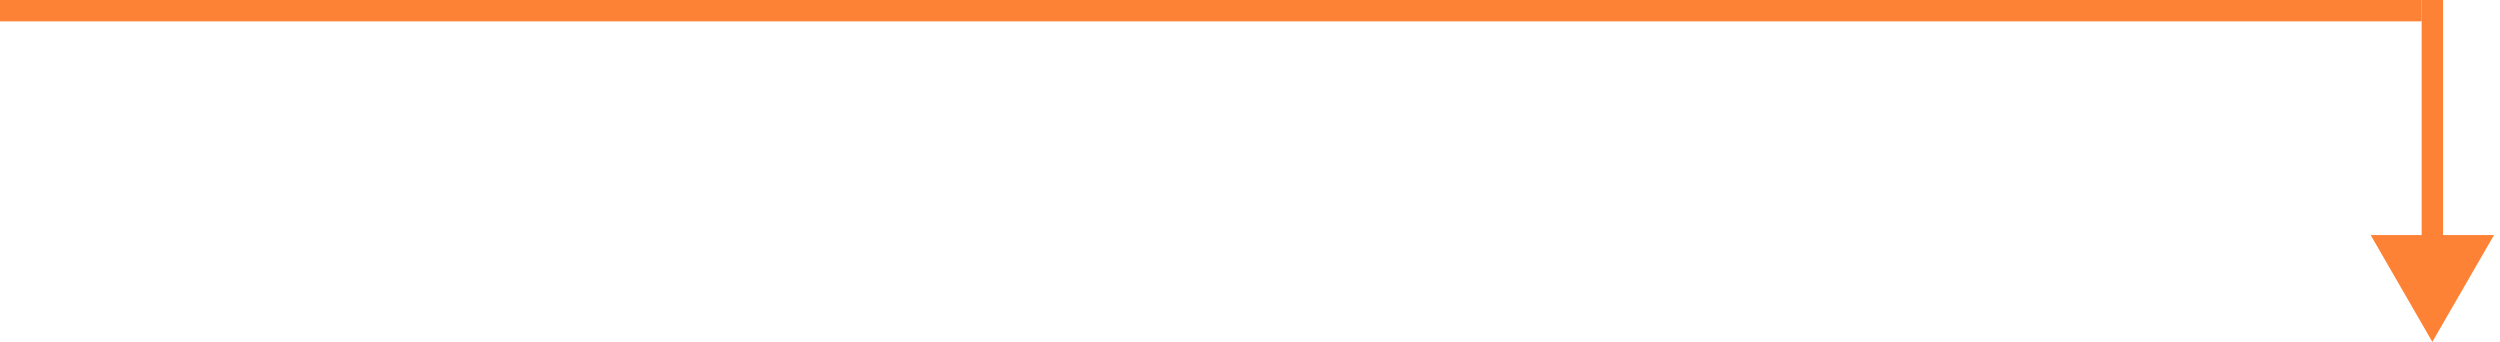 <svg width="351" height="48" viewBox="0 0 351 48" fill="none" xmlns="http://www.w3.org/2000/svg">
<line y1="1.5" x2="340" y2="1.5" stroke="#FE8235" stroke-width="3"/>
<path d="M341.5 48L350.16 33H332.84L341.5 48ZM340 0V34.5H343V0L340 0Z" fill="#FE8235"/>
</svg>

